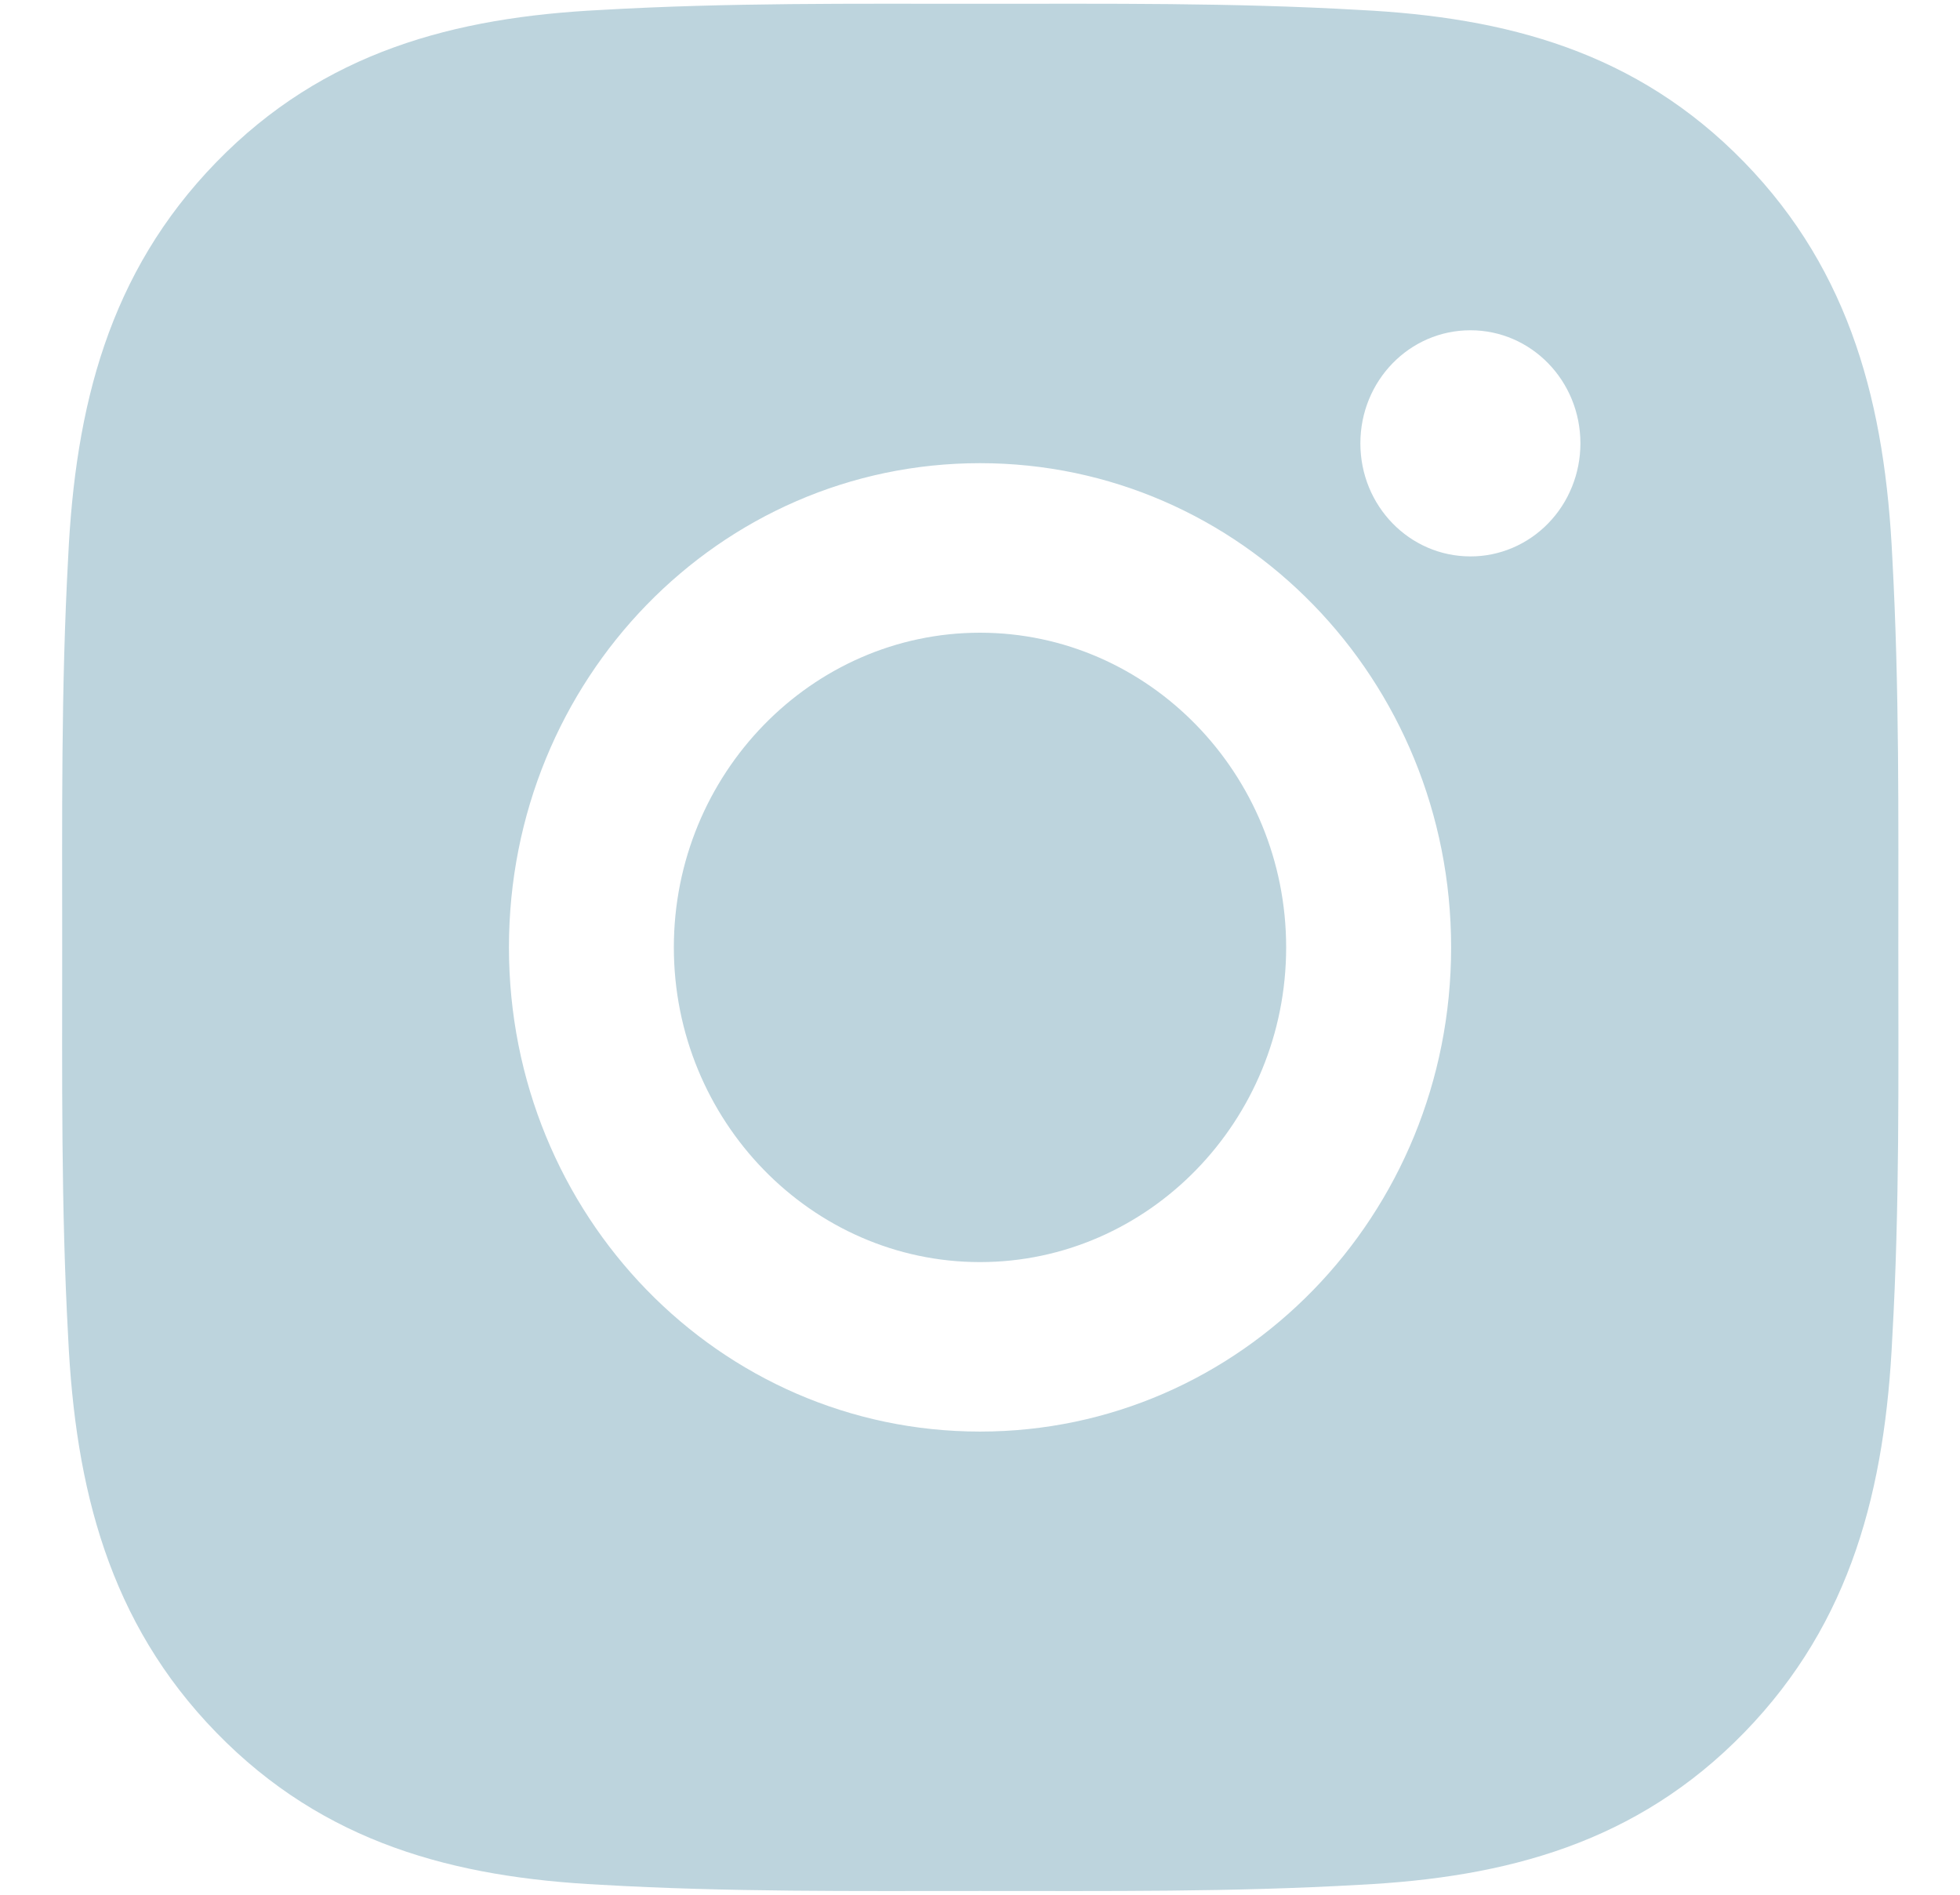 <svg width="30" height="29" viewBox="0 0 30 29" fill="none" xmlns="http://www.w3.org/2000/svg">
<path d="M15 9.684C12.42 9.684 10.314 11.848 10.314 14.5C10.314 17.152 12.42 19.317 15 19.317C17.581 19.317 19.686 17.152 19.686 14.5C19.686 11.848 17.581 9.684 15 9.684ZM29.056 14.5C29.056 12.505 29.073 10.529 28.964 8.538C28.855 6.226 28.342 4.173 26.697 2.482C25.048 0.788 23.055 0.264 20.805 0.152C18.864 0.04 16.941 0.058 15.004 0.058C13.063 0.058 11.14 0.04 9.203 0.152C6.953 0.264 4.956 0.791 3.311 2.482C1.662 4.177 1.152 6.226 1.043 8.538C0.934 10.533 0.952 12.509 0.952 14.5C0.952 16.491 0.934 18.471 1.043 20.462C1.152 22.774 1.665 24.827 3.311 26.518C4.96 28.212 6.953 28.736 9.203 28.848C11.143 28.96 13.067 28.942 15.004 28.942C16.944 28.942 18.867 28.96 20.805 28.848C23.055 28.736 25.051 28.209 26.697 26.518C28.346 24.823 28.855 22.774 28.964 20.462C29.077 18.471 29.056 16.494 29.056 14.5V14.5ZM15 21.911C11.01 21.911 7.79 18.601 7.79 14.5C7.79 10.399 11.01 7.089 15 7.089C18.99 7.089 22.211 10.399 22.211 14.5C22.211 18.601 18.99 21.911 15 21.911ZM22.506 8.516C21.574 8.516 20.822 7.743 20.822 6.786C20.822 5.828 21.574 5.055 22.506 5.055C23.438 5.055 24.19 5.828 24.19 6.786C24.19 7.013 24.147 7.238 24.062 7.448C23.978 7.658 23.854 7.849 23.697 8.01C23.541 8.171 23.355 8.298 23.151 8.385C22.946 8.472 22.727 8.517 22.506 8.516V8.516Z" fill="#BDD4DD"/>
</svg>

